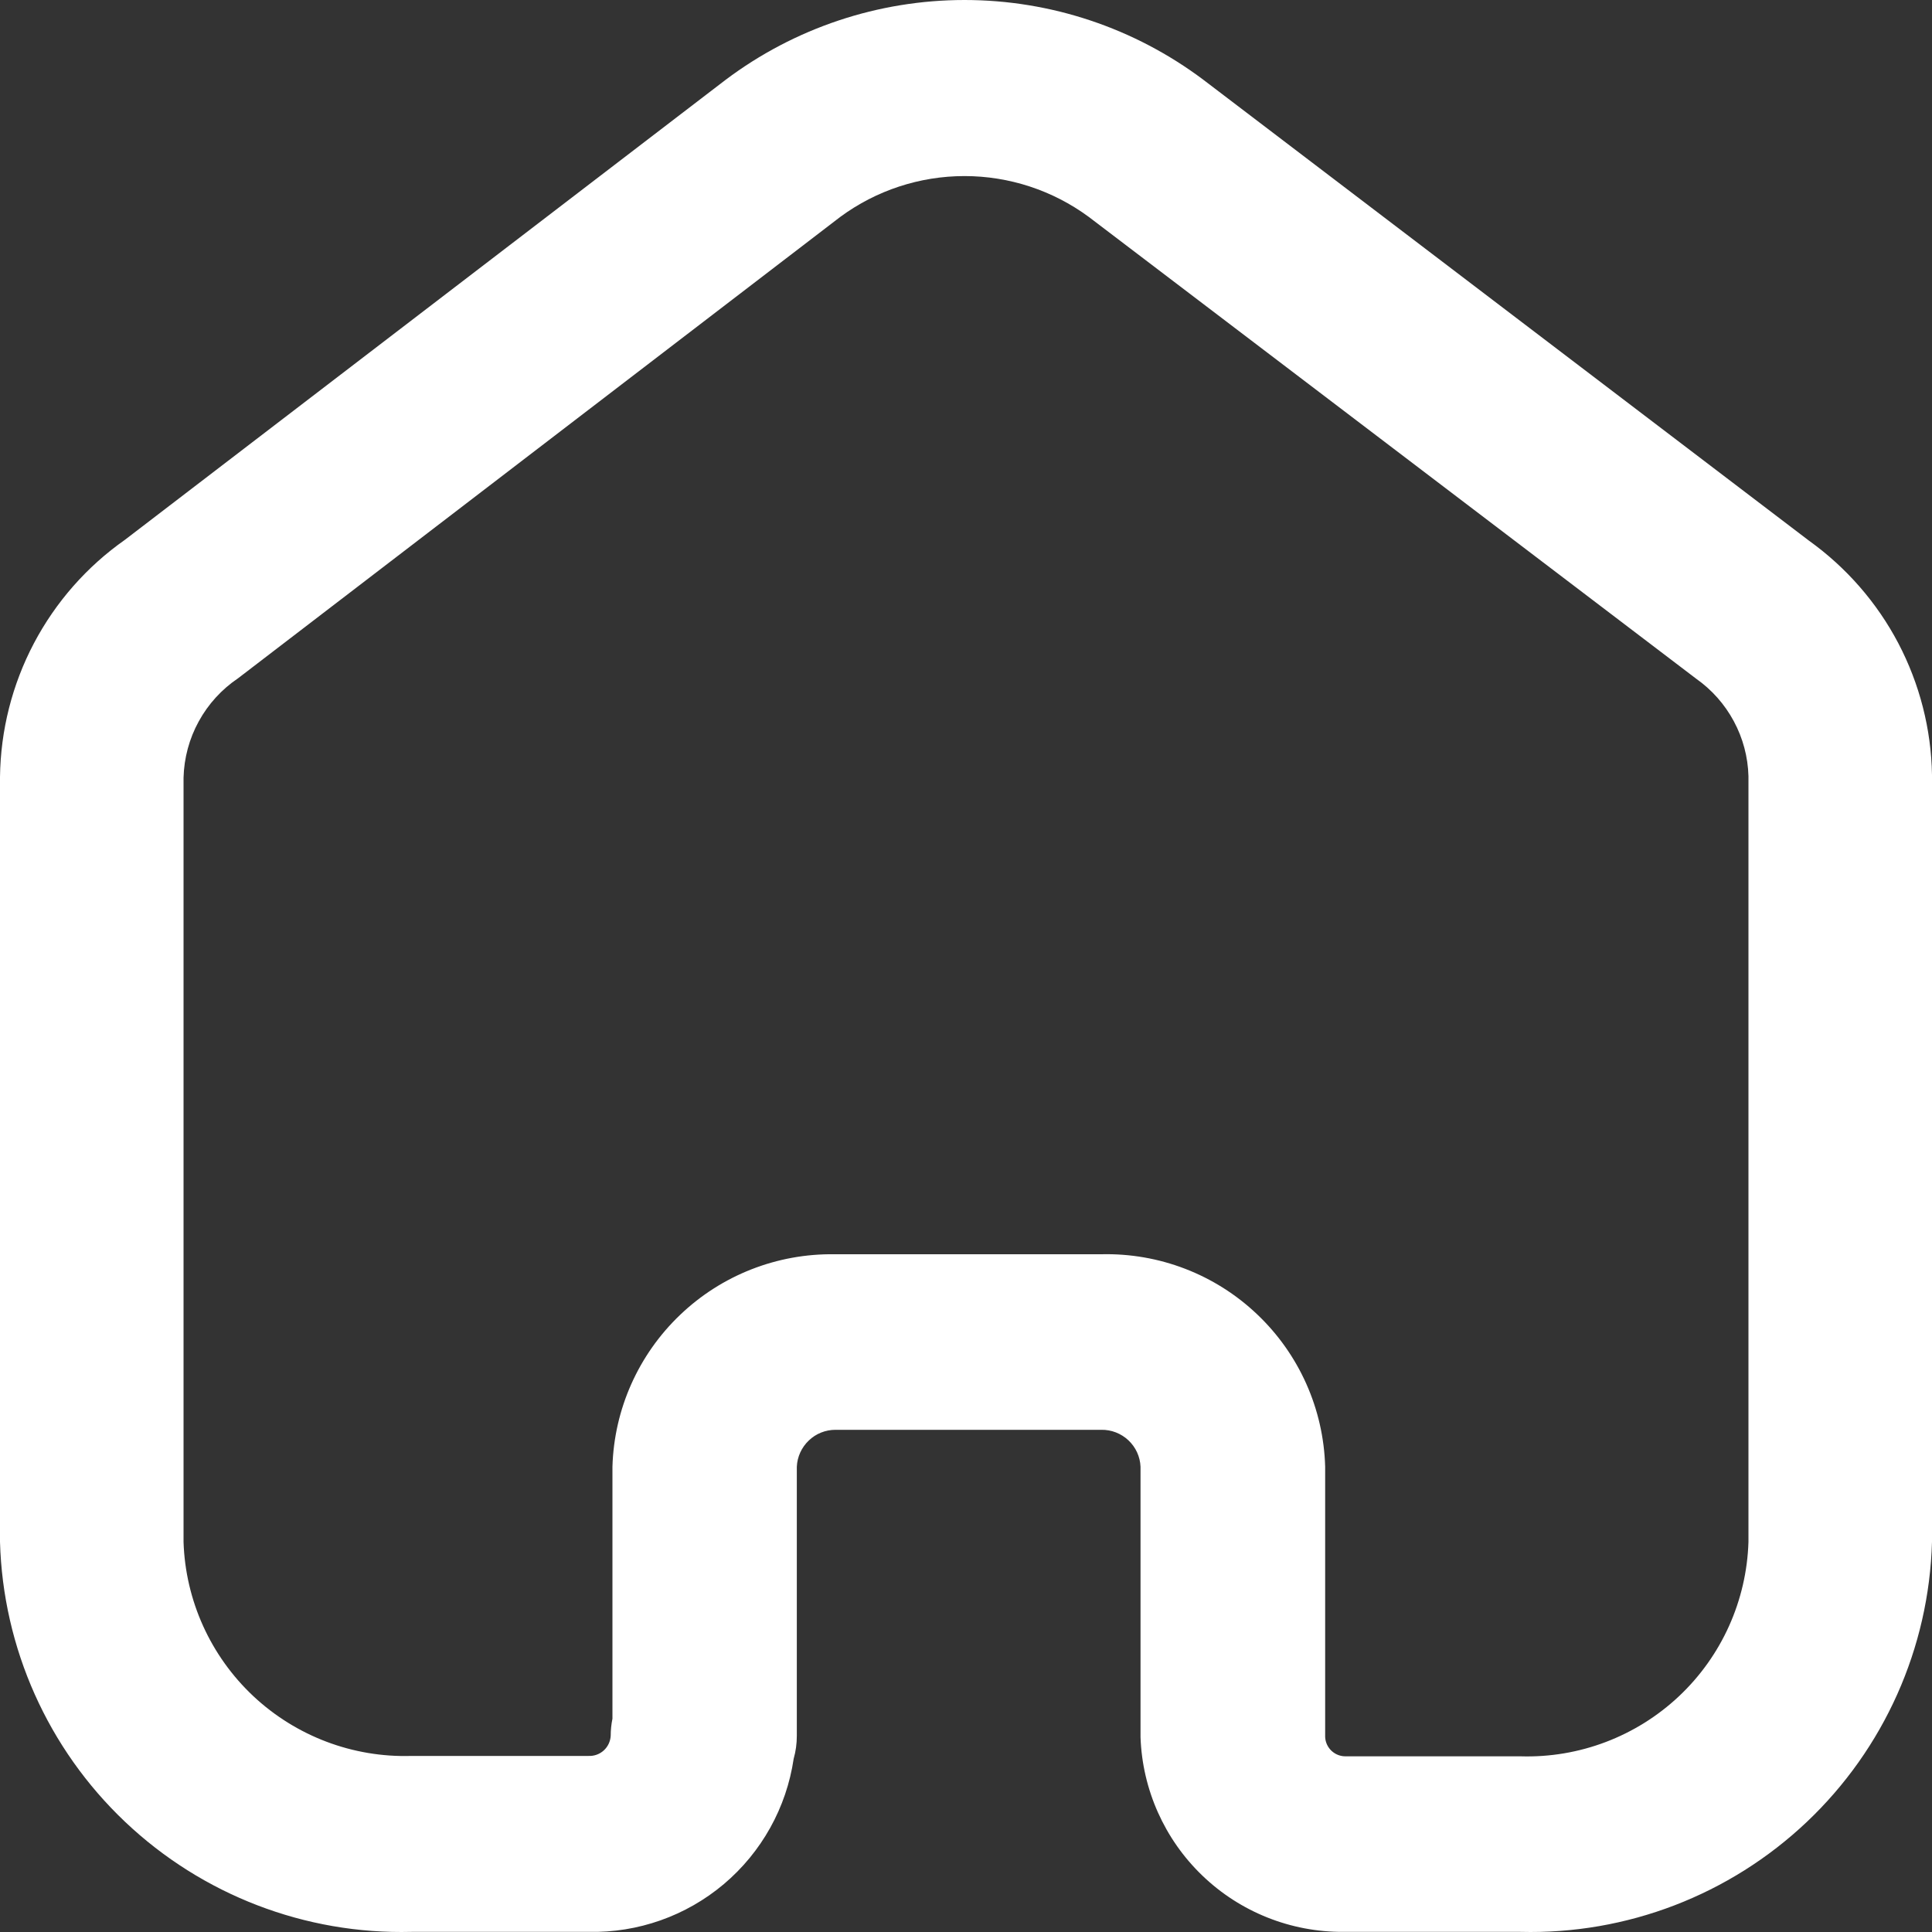 <svg width="30" height="30" viewBox="0 0 30 30" fill="none" xmlns="http://www.w3.org/2000/svg">
<rect x="0" y="0" width="30" height="30" fill="#333333" stroke="none"/>
<path fill-rule="evenodd" clip-rule="evenodd" d="M23.61 29.998H20.86C20.045 30.003 19.259 29.69 18.671 29.125C18.083 28.561 17.738 27.789 17.71 26.974V22.776C17.704 22.62 17.636 22.472 17.522 22.365C17.408 22.258 17.257 22.199 17.1 22.202H12.973C12.819 22.202 12.67 22.261 12.559 22.368C12.447 22.475 12.38 22.62 12.373 22.775V26.954C12.373 27.075 12.357 27.194 12.324 27.31C12.212 28.069 11.826 28.761 11.24 29.256C10.653 29.751 9.906 30.015 9.138 29.998H6.39C4.74 30.04 3.141 29.425 1.943 28.29C0.745 27.155 0.046 25.592 0 23.942V12.064C0.009 11.341 0.189 10.63 0.526 9.99C0.864 9.349 1.348 8.798 1.94 8.382L11.268 1.239C12.337 0.435 13.639 0 14.977 0C16.315 0 17.616 0.435 18.686 1.239L28.089 8.395C28.669 8.811 29.145 9.356 29.477 9.988C29.808 10.62 29.988 11.32 30 12.034V23.942C29.954 25.592 29.255 27.155 28.057 28.29C26.859 29.425 25.26 30.04 23.61 29.998ZM17.1 19.476C17.998 19.454 18.869 19.789 19.52 20.408C20.172 21.026 20.552 21.877 20.577 22.775V26.973C20.581 27.055 20.617 27.132 20.677 27.188C20.738 27.244 20.817 27.274 20.899 27.272H23.61C24.521 27.3 25.406 26.964 26.07 26.34C26.734 25.716 27.122 24.853 27.15 23.942V12.052C27.142 11.754 27.064 11.462 26.923 11.2C26.782 10.937 26.582 10.711 26.338 10.539L16.905 3.367C16.346 2.956 15.671 2.734 14.977 2.734C14.283 2.734 13.607 2.956 13.049 3.367L3.697 10.532C3.443 10.703 3.233 10.933 3.086 11.202C2.938 11.471 2.858 11.771 2.85 12.077V23.942C2.879 24.852 3.269 25.713 3.932 26.336C4.596 26.959 5.48 27.294 6.39 27.266H9.138C9.225 27.27 9.31 27.24 9.375 27.181C9.439 27.123 9.478 27.041 9.483 26.954C9.483 26.865 9.492 26.775 9.51 26.688V22.775C9.536 21.882 9.913 21.036 10.559 20.419C11.204 19.801 12.067 19.463 12.96 19.476H17.1Z" fill="white"/>
</svg>
